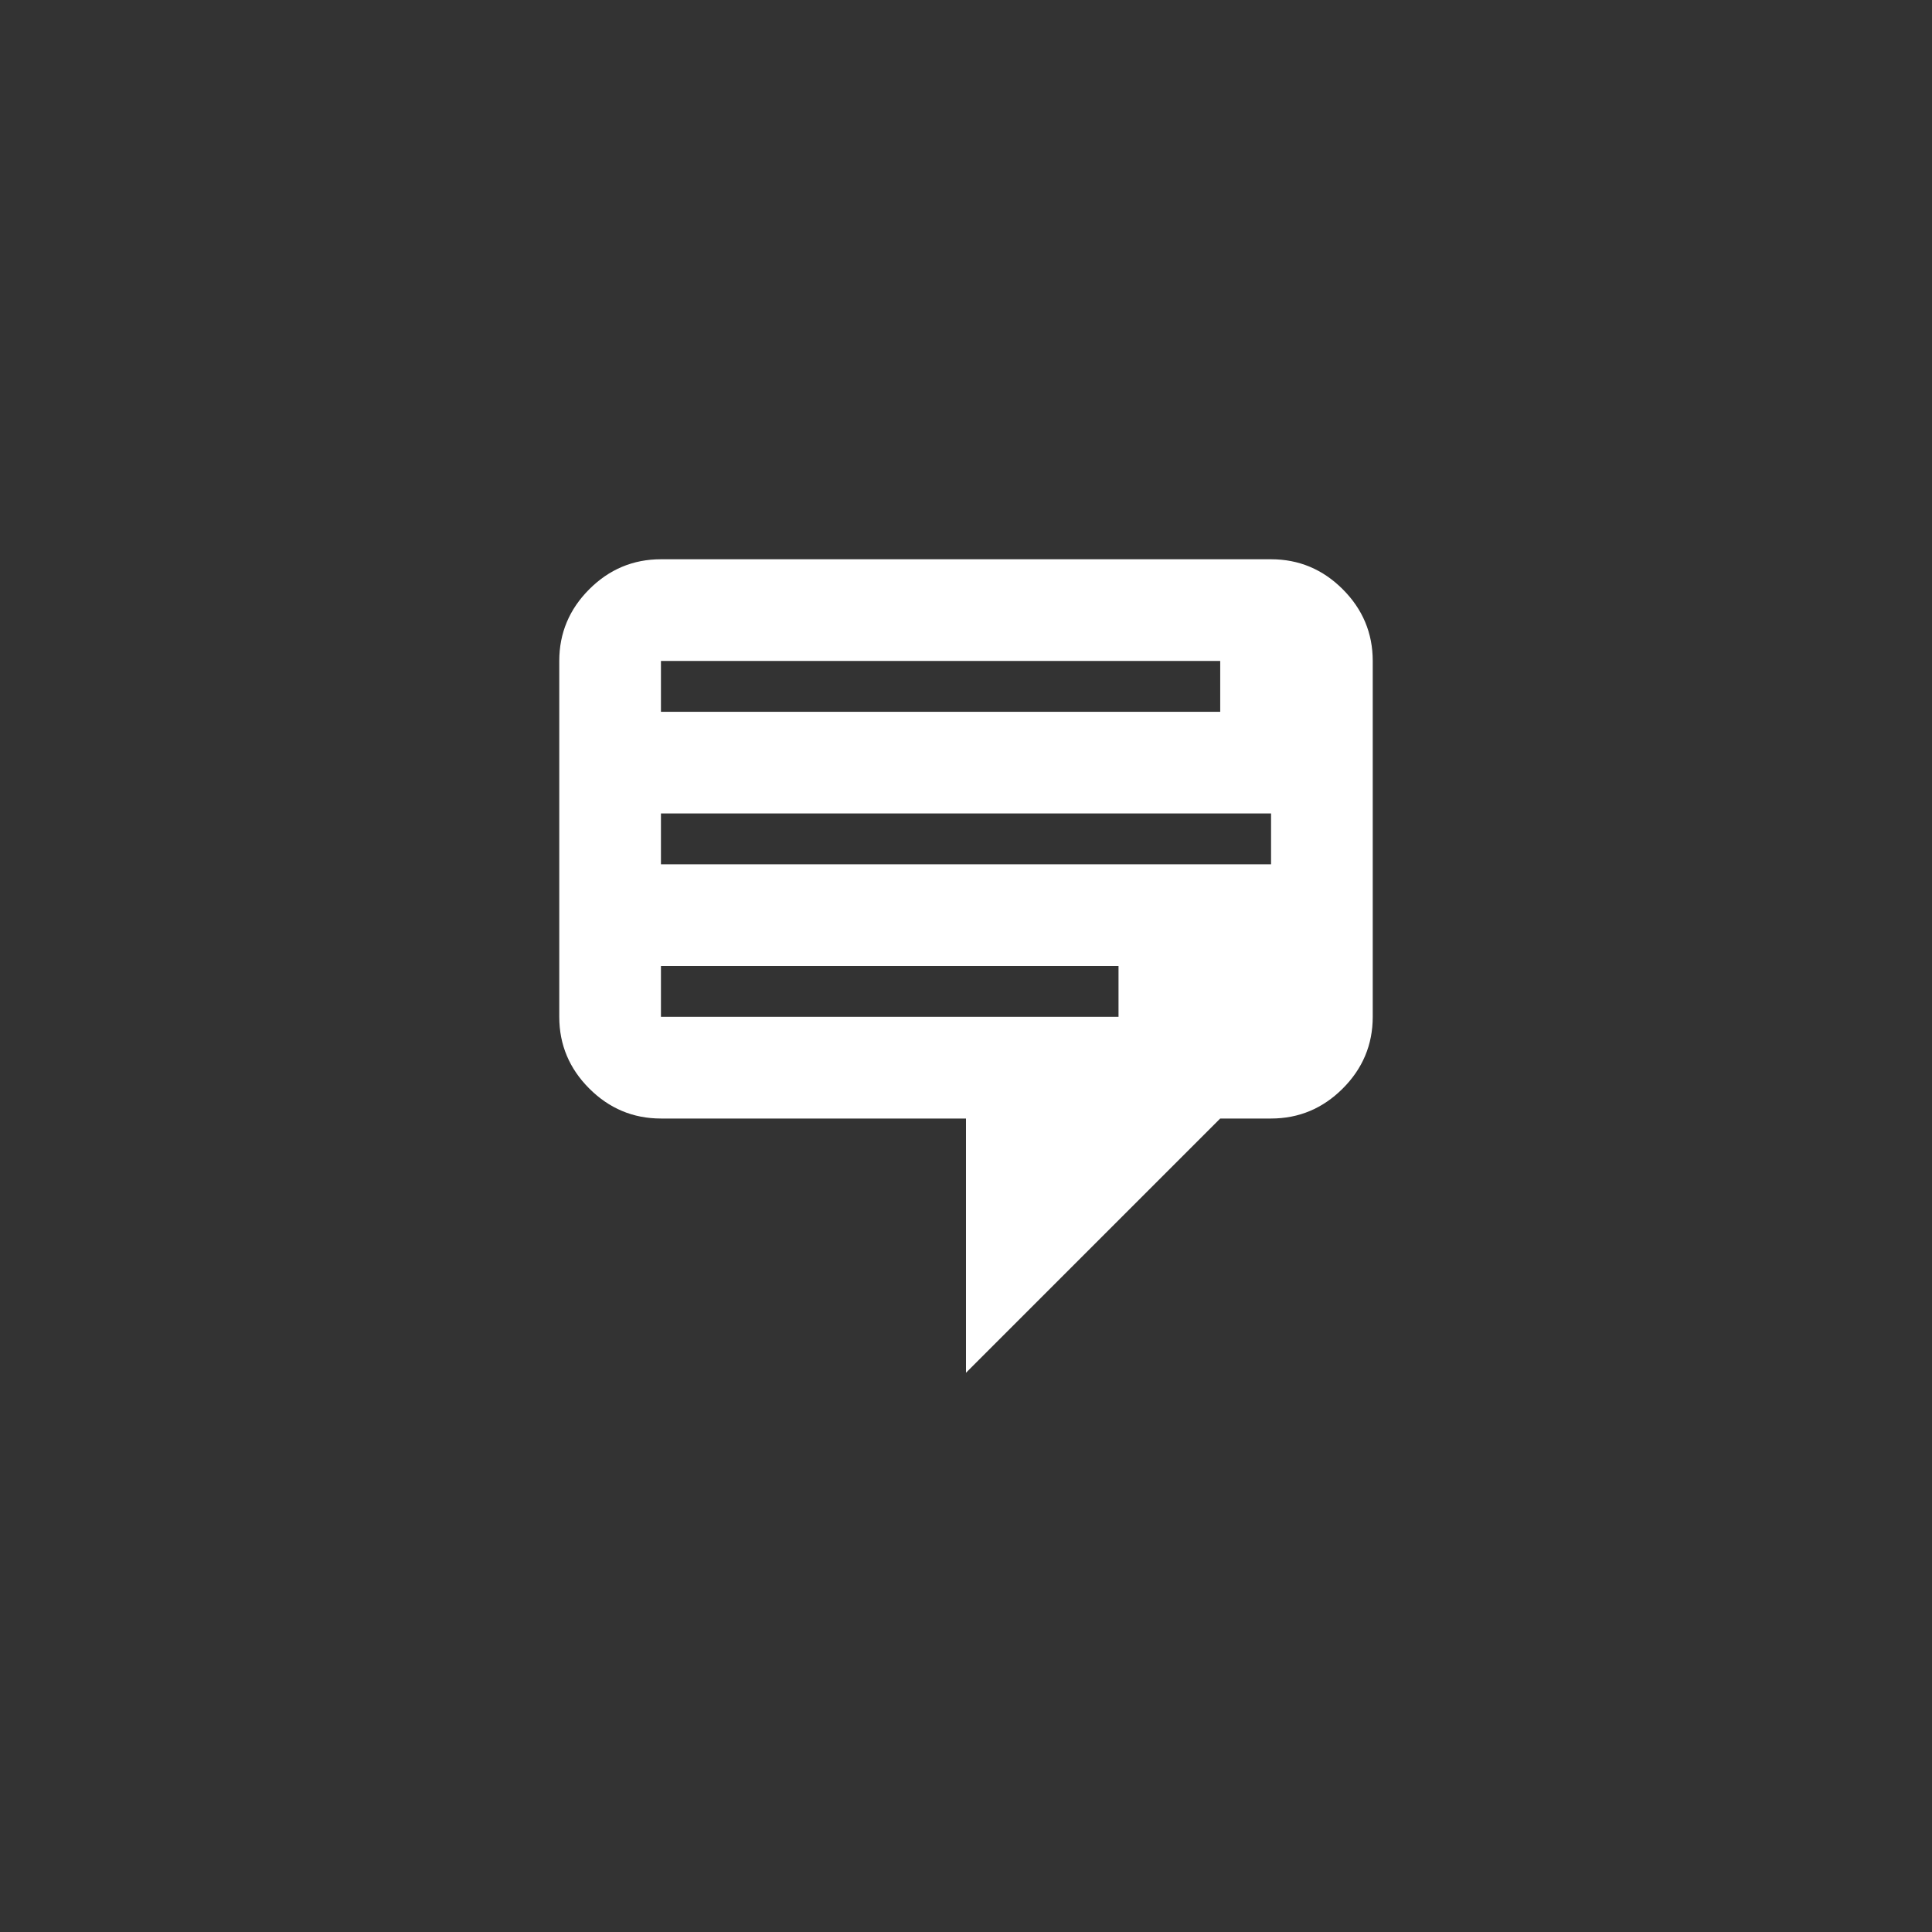 <svg width="38" height="38" viewBox="0 0 38 38" fill="none" xmlns="http://www.w3.org/2000/svg">
<rect x="0" y="0" width="38" height="38" fill="#333333" stroke="none"/>
<path d="M13 11H25C25.55 11 26.02 11.2 26.41 11.59C26.8 11.98 27 12.45 27 13V20C27 20.55 26.8 21.02 26.41 21.41C26.02 21.8 25.55 22 25 22H24L19 27V22H13C12.45 22 11.98 21.8 11.59 21.41C11.2 21.02 11 20.55 11 20V13C11 12.45 11.2 11.98 11.59 11.59C11.98 11.2 12.45 11 13 11ZM24 13H13V14H24V13ZM25 16H13V17H25V16ZM22 19H13V20H22V19Z" fill="white"/>
</svg>
